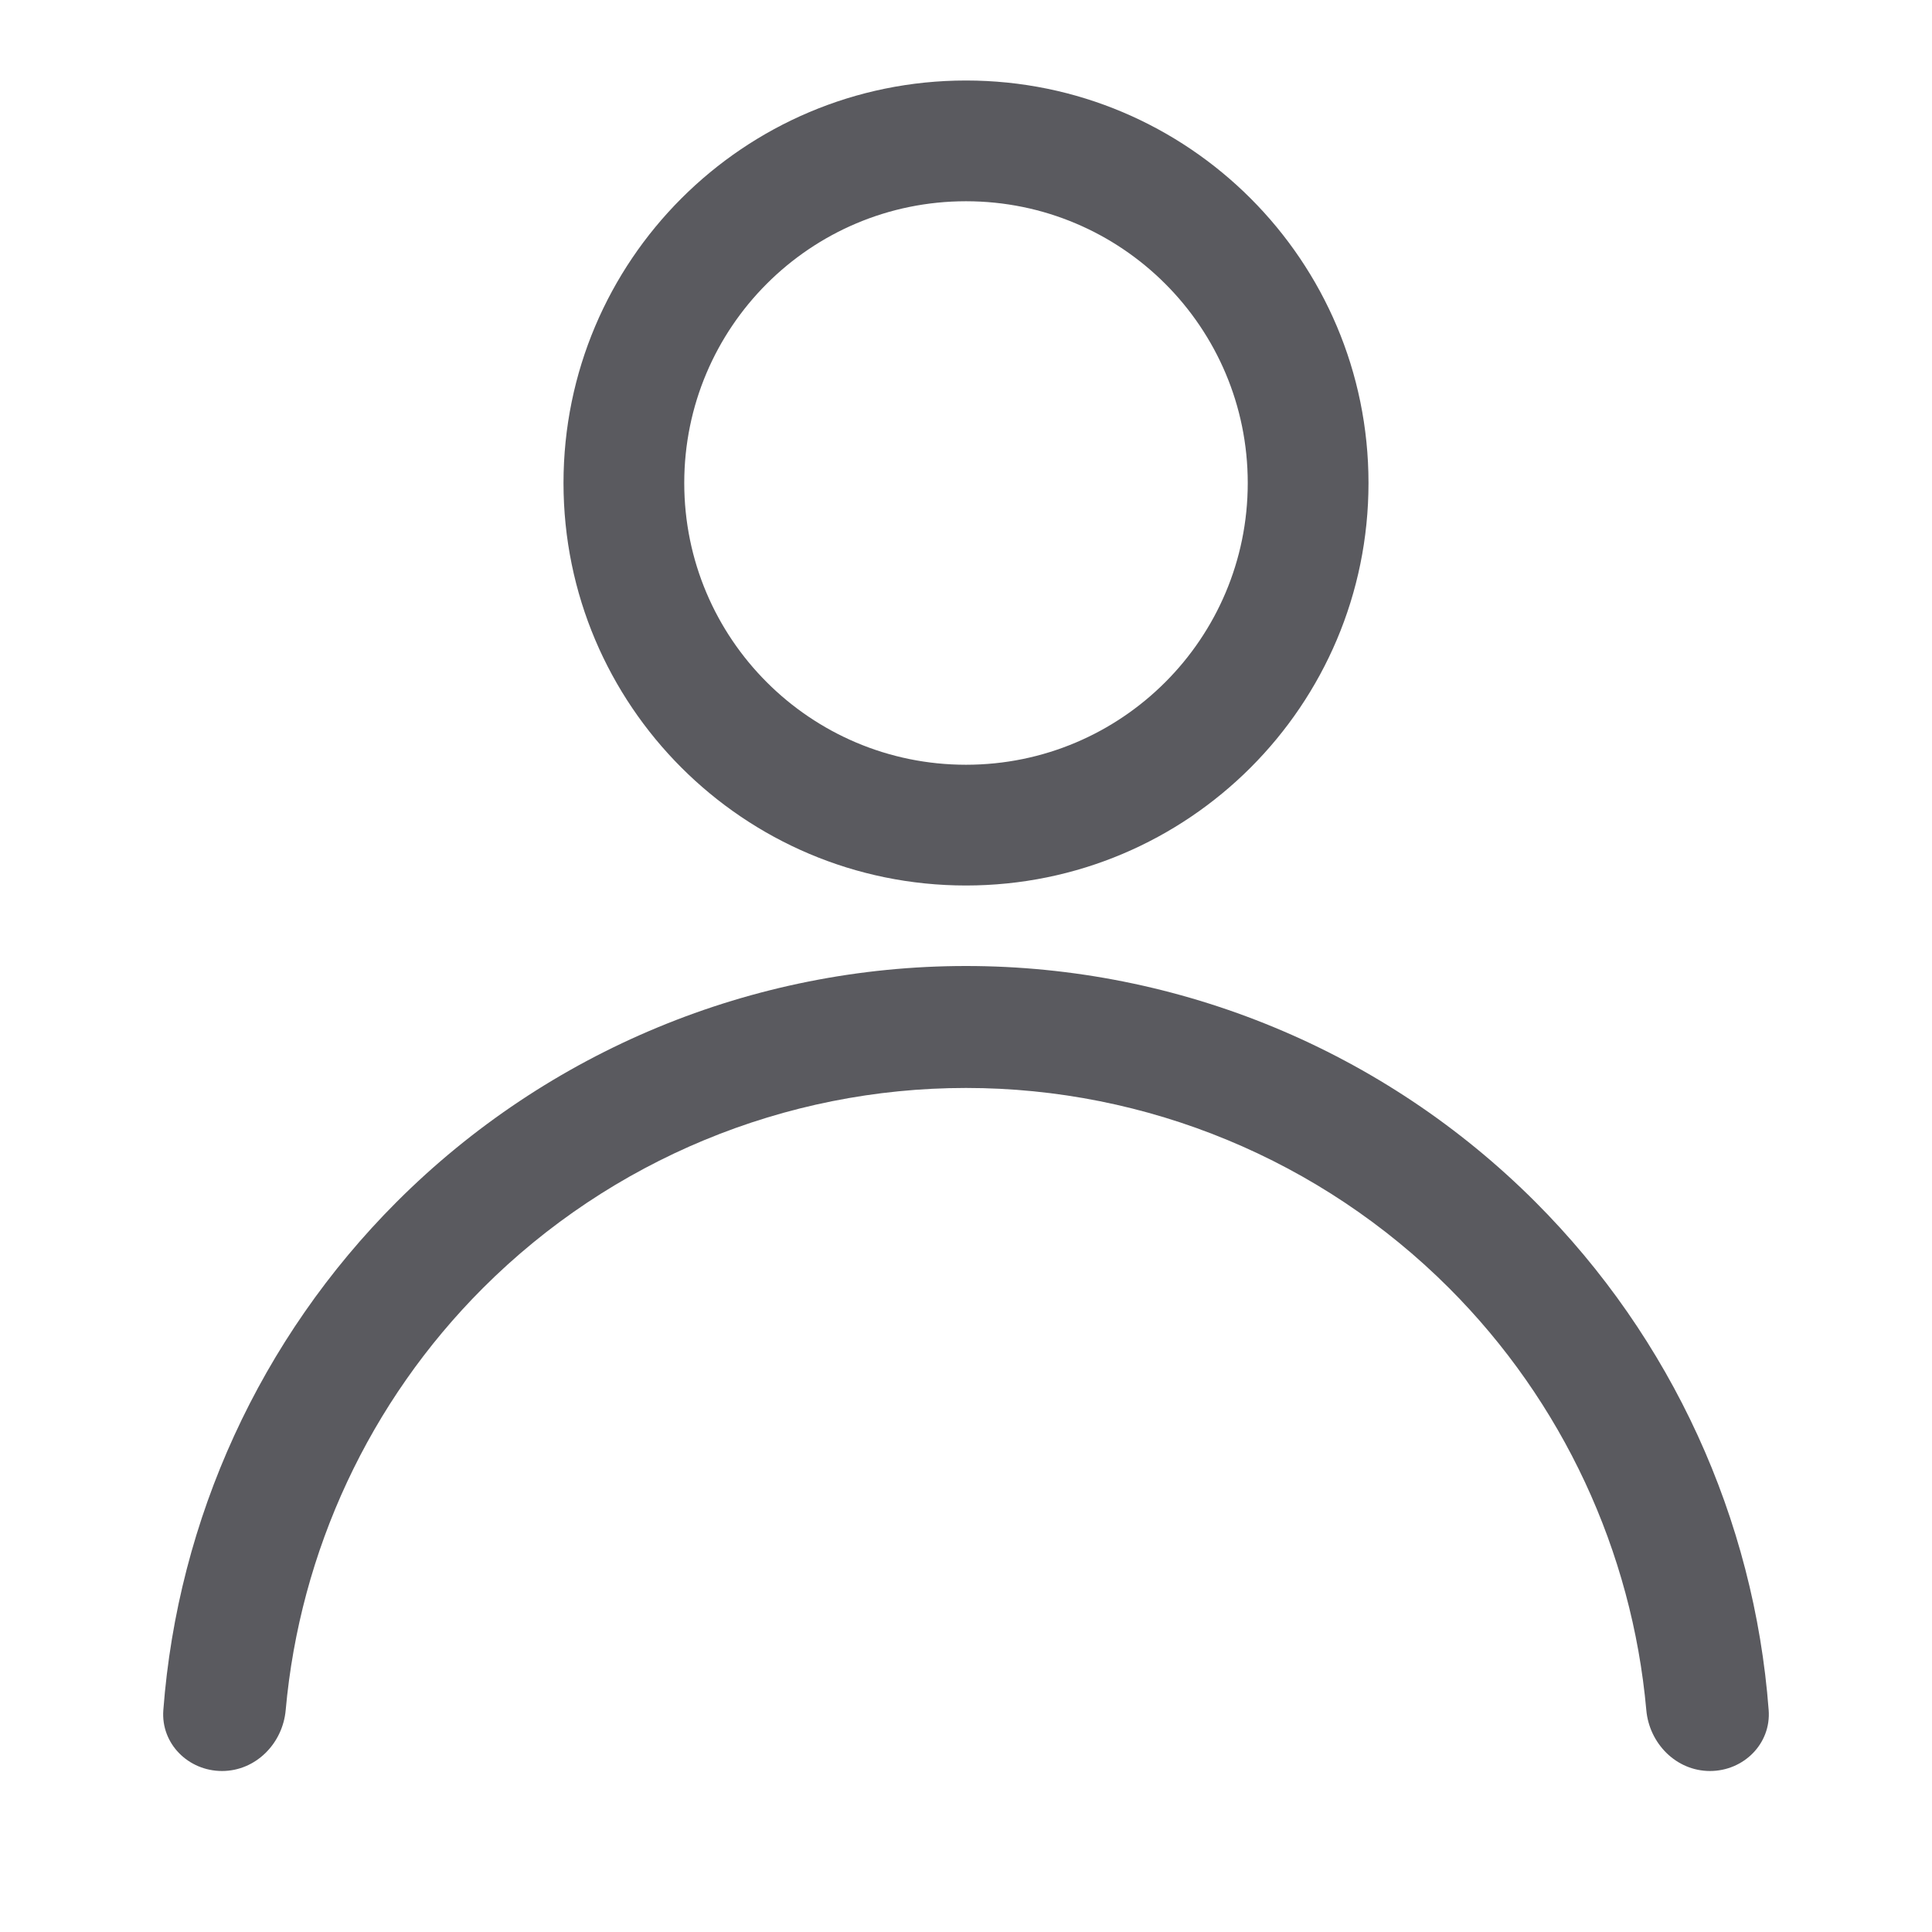 <svg width="24" height="24" viewBox="0 0 24 24" fill="none" xmlns="http://www.w3.org/2000/svg">
<path fill-rule="evenodd" clip-rule="evenodd" d="M15.5 6C15.5 7.933 13.933 9.5 12 9.5C10.067 9.5 8.5 7.933 8.5 6C8.5 4.067 10.067 2.5 12 2.5C13.933 2.5 15.5 4.067 15.5 6ZM17 6C17 8.761 14.761 11 12 11C9.239 11 7 8.761 7 6C7 3.239 9.239 1 12 1C14.761 1 17 3.239 17 6ZM2.029 21.243C1.997 21.66 2.339 22 2.758 22C3.176 22 3.512 21.66 3.549 21.243C3.726 19.27 4.588 17.412 6 16C7.592 14.409 9.75 13.515 12 13.515C14.25 13.515 16.408 14.409 18 16C19.412 17.412 20.274 19.27 20.451 21.243C20.488 21.66 20.824 22 21.242 22C21.661 22 22.003 21.66 21.971 21.243C21.791 18.868 20.767 16.625 19.071 14.929C17.196 13.054 14.652 12 12 12C9.348 12 6.804 13.054 4.929 14.929C3.233 16.625 2.209 18.868 2.029 21.243Z" fill="#5A5A5F"/>
</svg>
